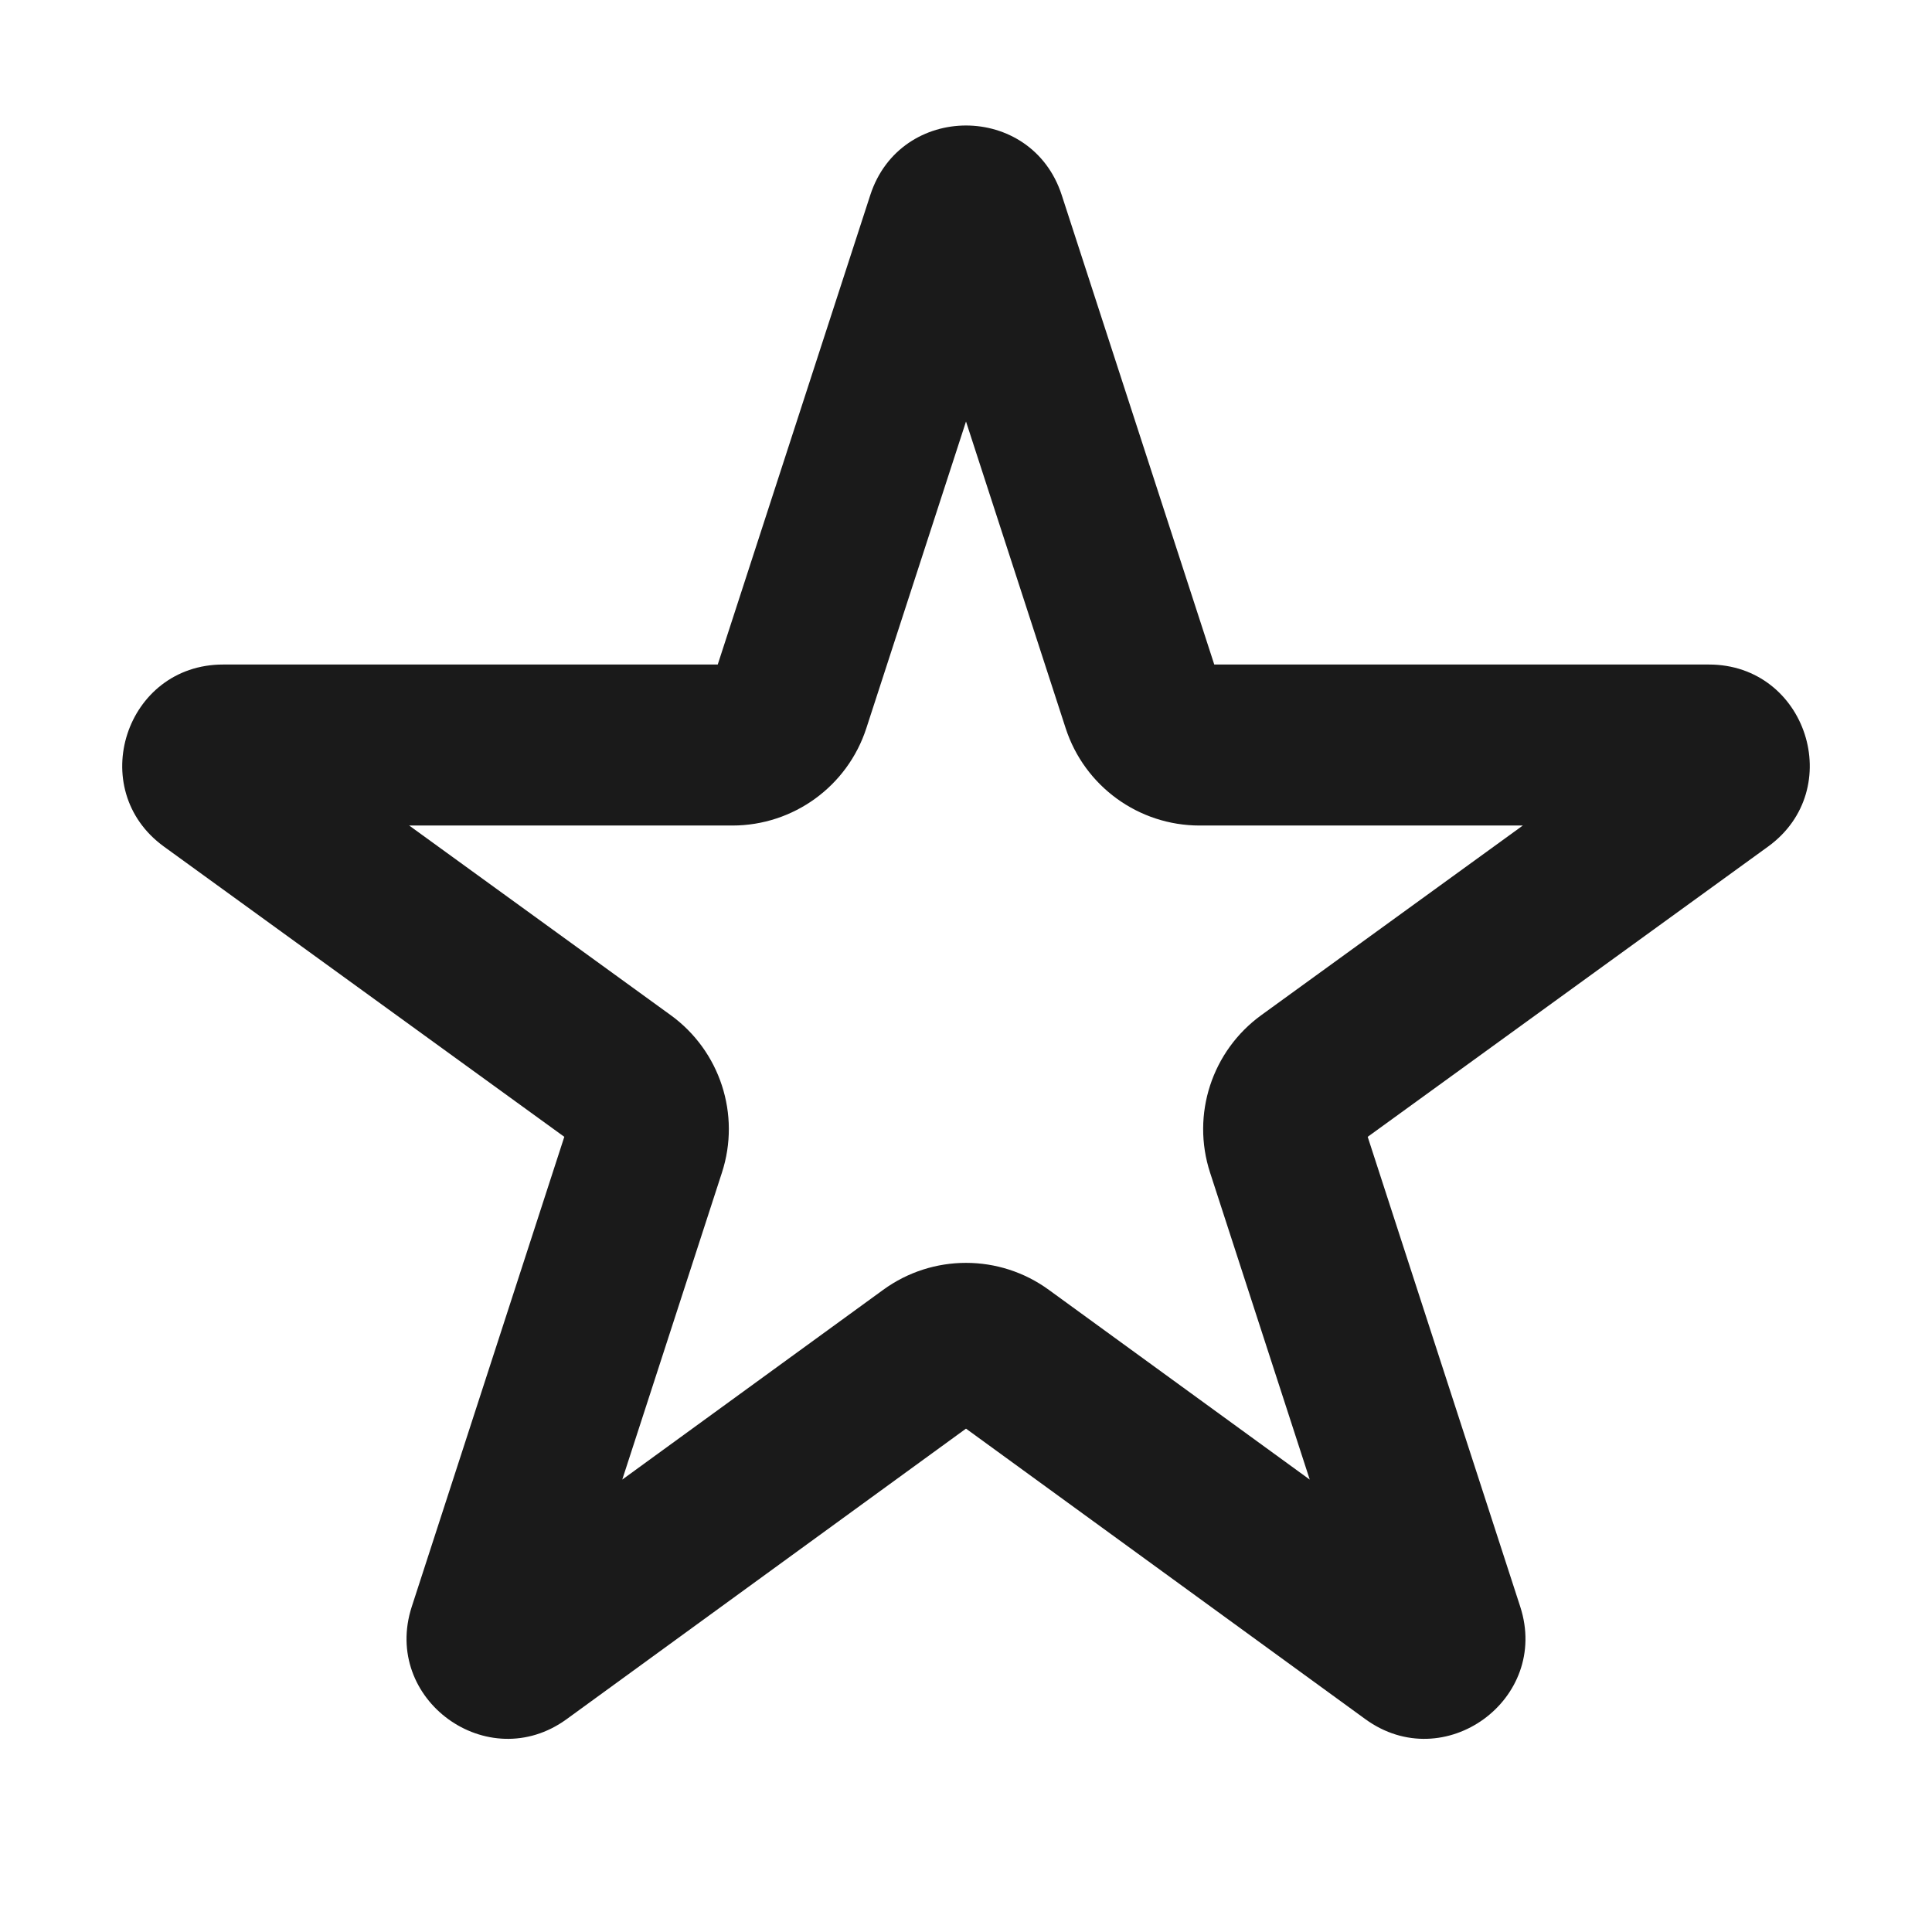 <svg width="24" height="24" viewBox="0 0 24 24" fill="none" xmlns="http://www.w3.org/2000/svg">
<path fill-rule="evenodd" clip-rule="evenodd" d="M10.811 2.423C11.185 1.271 12.815 1.271 13.189 2.423L15.084 8.255H21.229C22.441 8.255 22.944 9.806 21.963 10.517L16.99 14.122L18.885 19.959C19.259 21.111 17.94 22.068 16.961 21.356L12 17.747L7.039 21.356C6.06 22.068 4.741 21.111 5.115 19.959L7.01 14.122L2.037 10.517C1.056 9.806 1.559 8.255 2.771 8.255H8.916L10.811 2.423ZM12 5.236L10.762 9.046C10.528 9.767 9.856 10.255 9.098 10.255H5.083L8.331 12.61C8.945 13.055 9.203 13.845 8.968 14.567L7.73 18.38L10.971 16.023C11.584 15.576 12.416 15.576 13.029 16.023L16.27 18.38L15.032 14.567C14.797 13.845 15.055 13.055 15.669 12.61L18.917 10.255H14.902C14.144 10.255 13.472 9.767 13.238 9.046L12 5.236Z" fill="#1A1A1A"/>
</svg>
